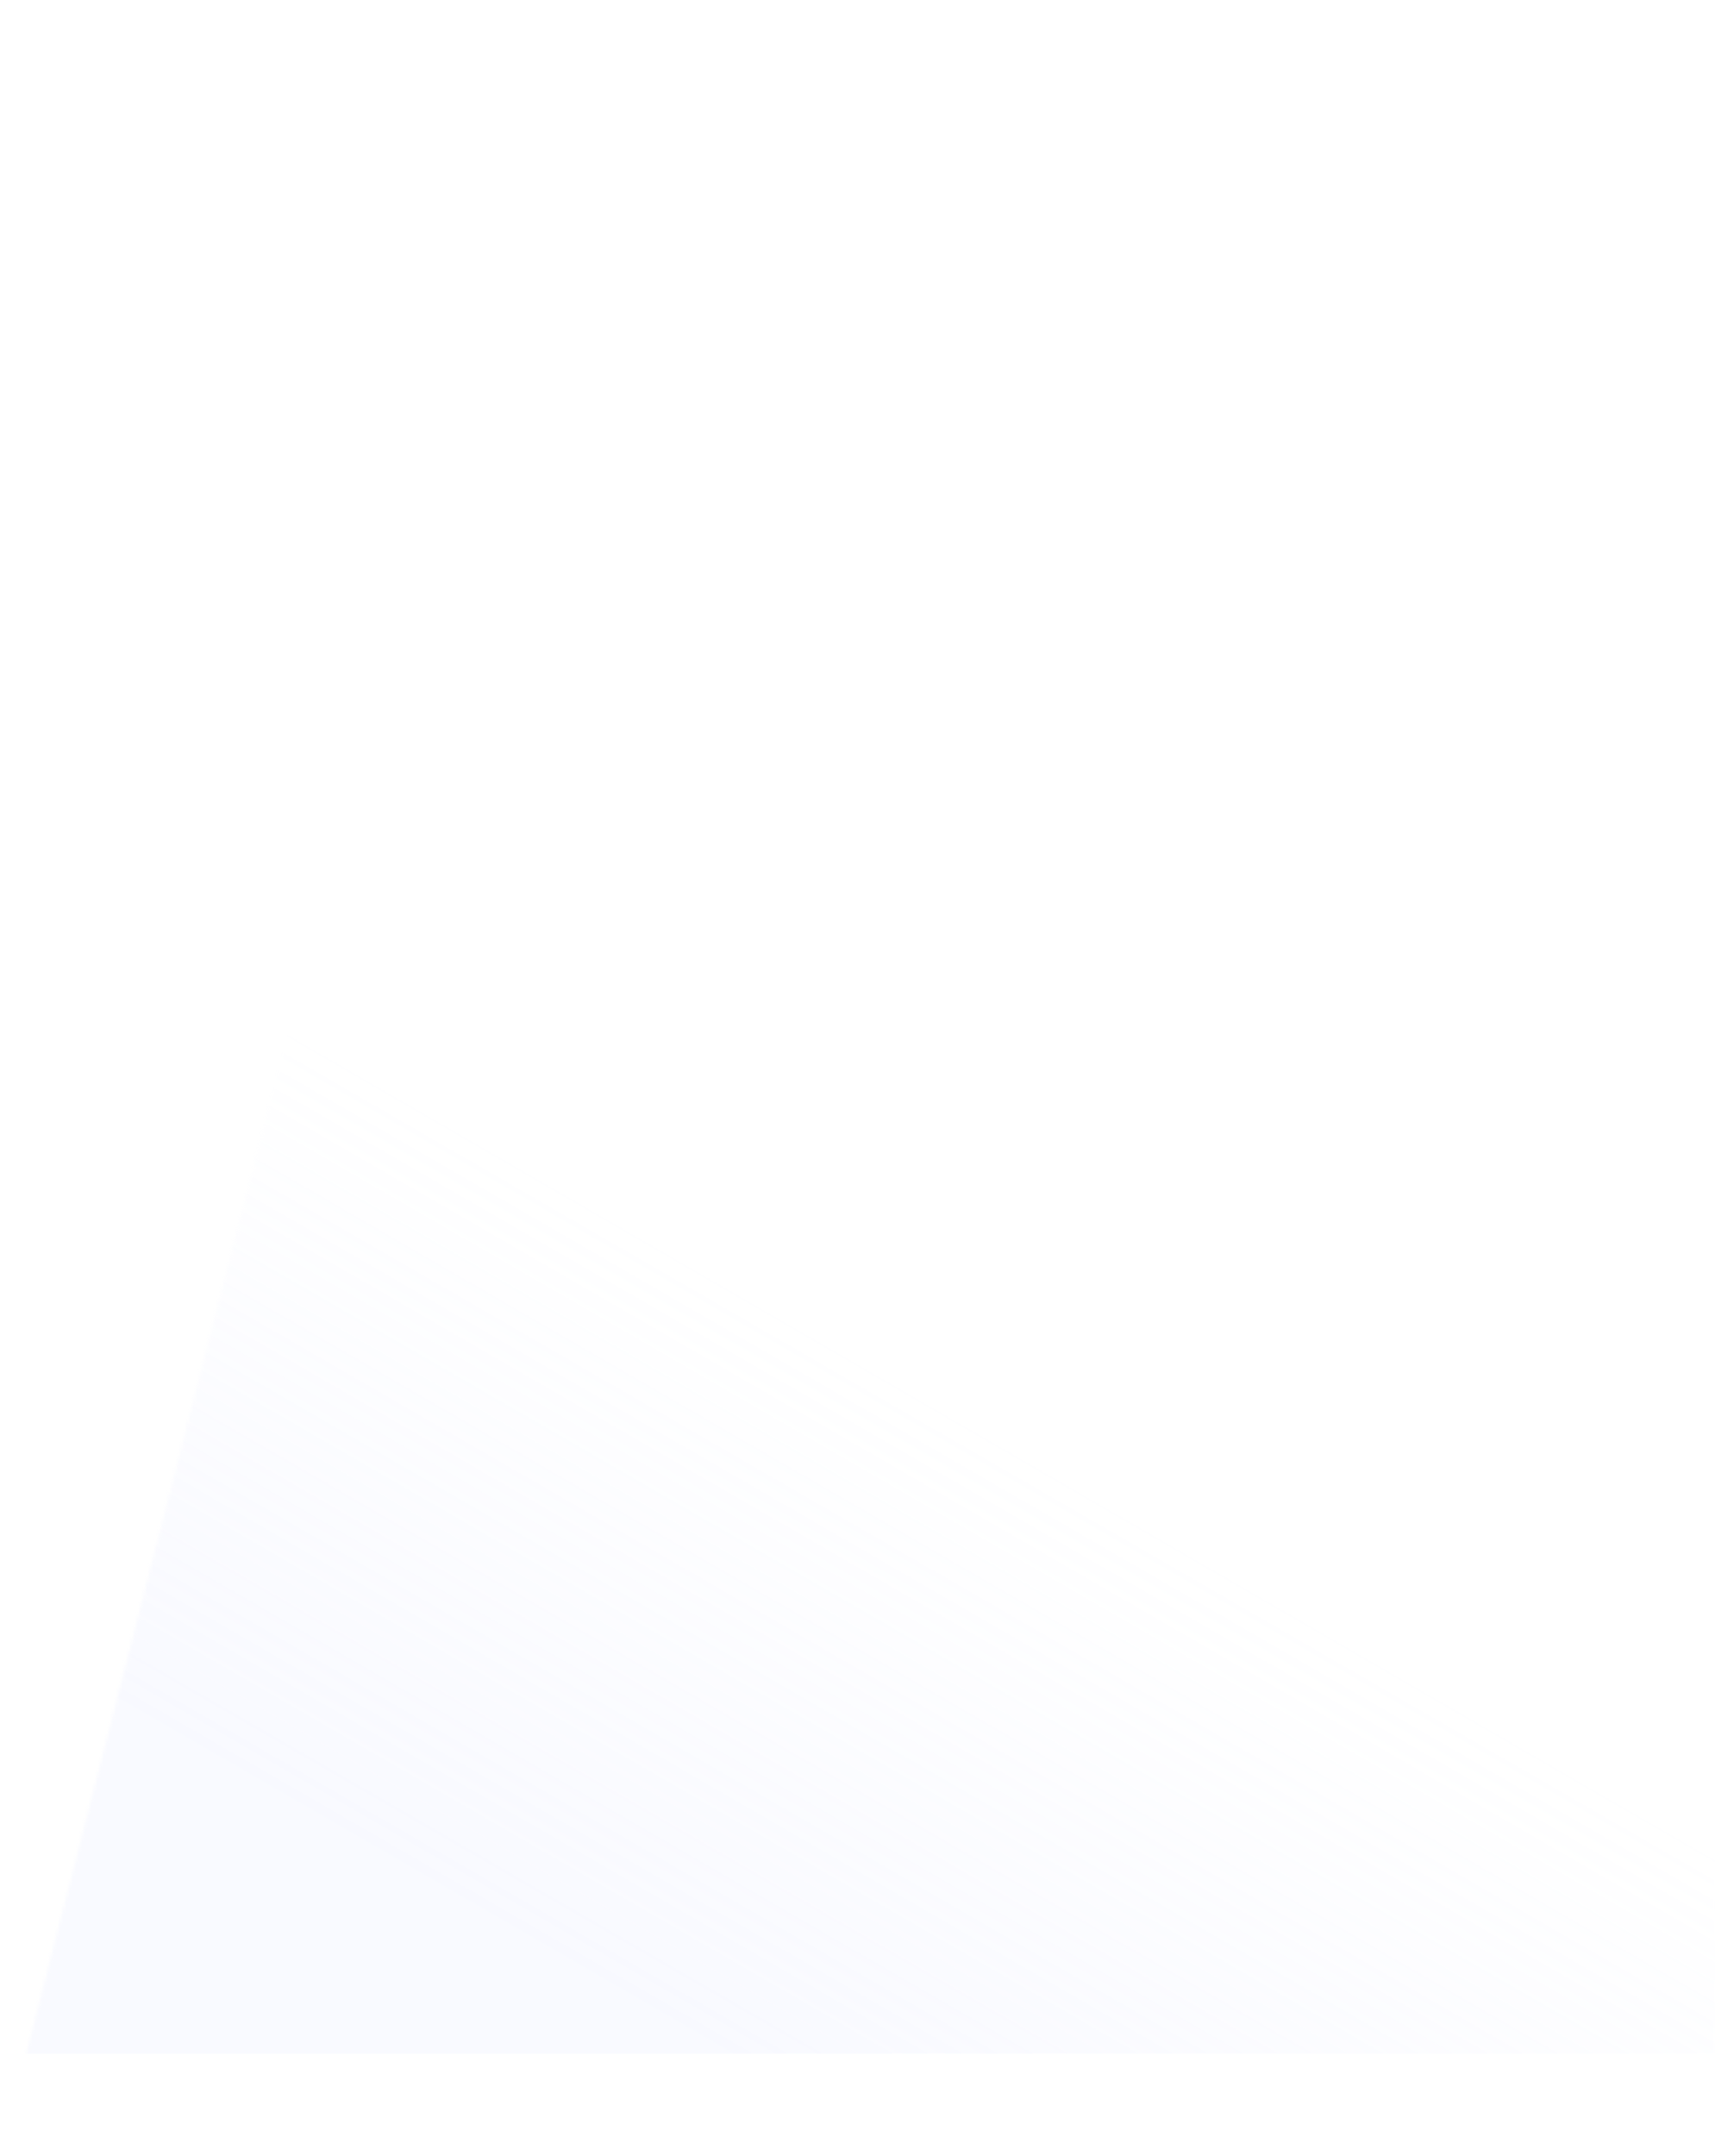 <svg width="553" height="695" viewBox="0 0 553 695" fill="none" xmlns="http://www.w3.org/2000/svg">
<mask id="mask0" mask-type="alpha" maskUnits="userSpaceOnUse" x="2" y="0" width="551" height="695">
<path d="M553 685V10C553 4.477 548.523 0 543 0H185.829C181.262 0 177.276 3.094 176.142 7.518L3.198 682.518C1.577 688.844 6.355 695 12.885 695H543C548.523 695 553 690.523 553 685Z" fill="#C4C4C4"/>
</mask>
<g mask="url(#mask0)">
<path opacity="0.15" d="M683 -34C683 -42.284 676.284 -49 668 -49H-18C-31.807 -49 -43 -37.807 -43 -24V647C-43 655.284 -36.284 662 -28 662H683V-34Z" fill="url(#paint0_linear)"/>
</g>
<defs>
<linearGradient id="paint0_linear" x1="258.5" y1="676" x2="612.198" y2="64.178" gradientUnits="userSpaceOnUse">
<stop stop-color="#D3DAFF"/>
<stop offset="0.306" stop-color="#D3DAFF" stop-opacity="0"/>
</linearGradient>
</defs>
</svg>
